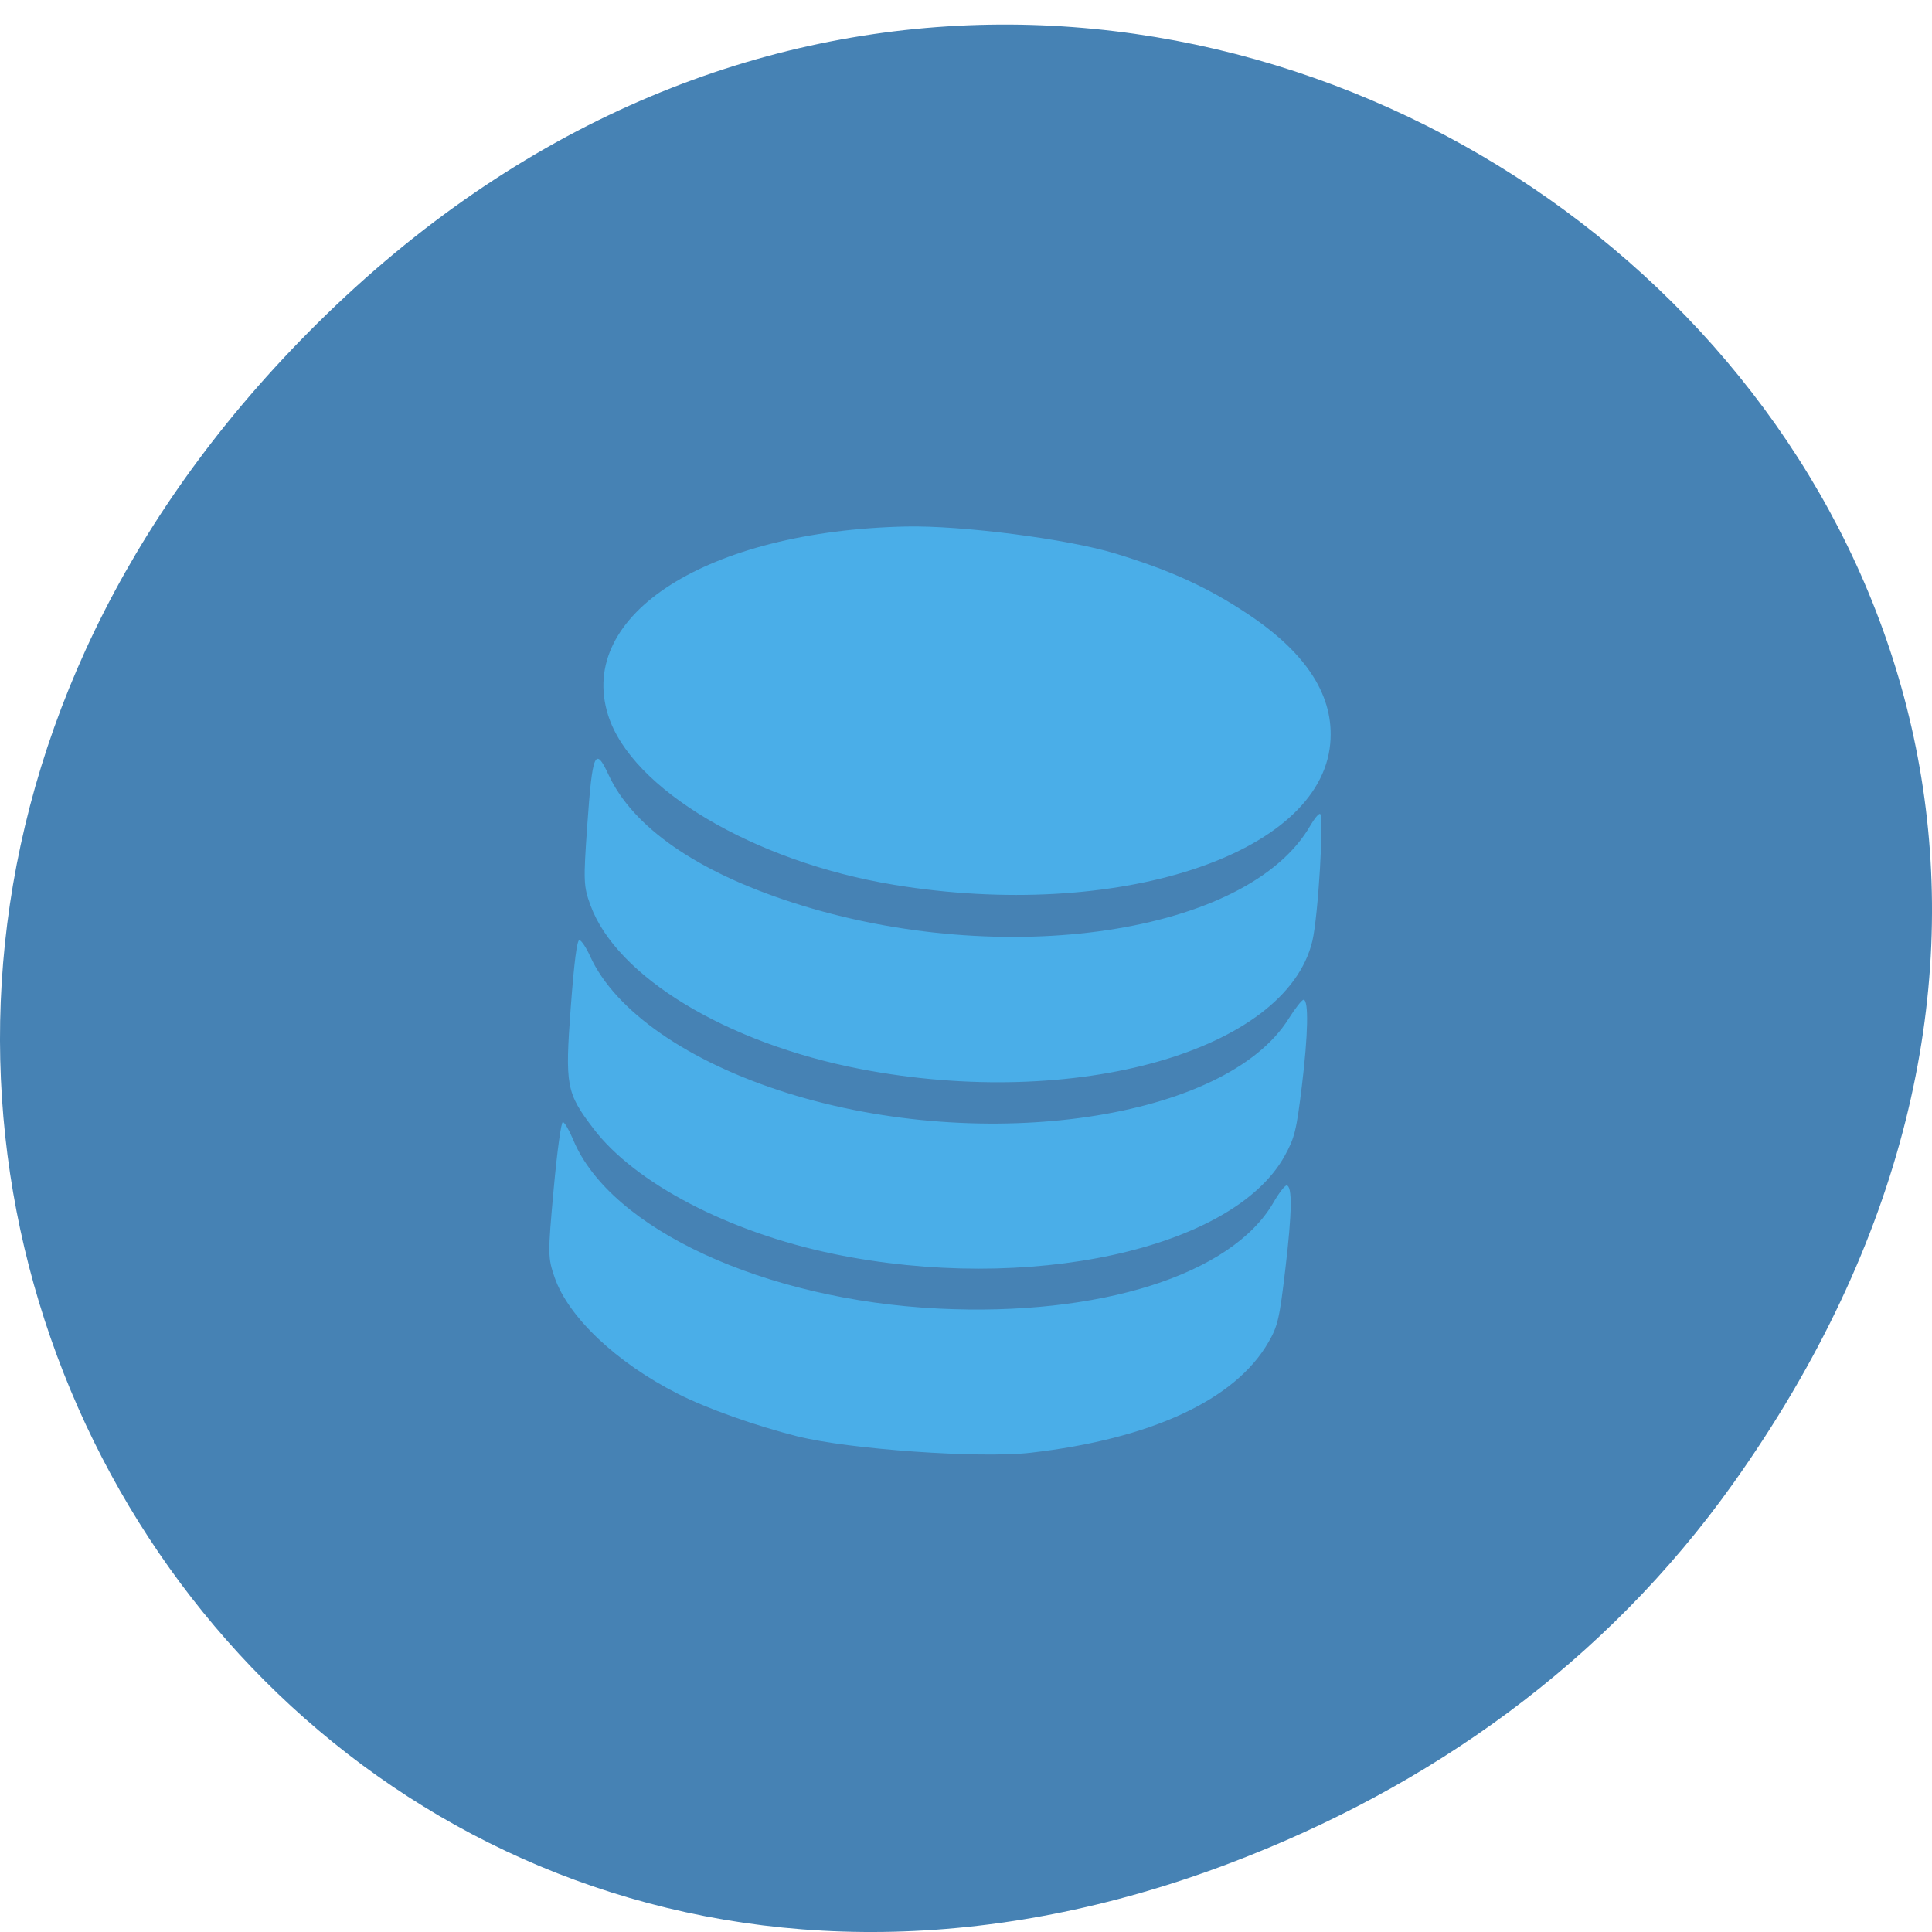 <svg xmlns="http://www.w3.org/2000/svg" viewBox="0 0 256 256"><defs><clipPath><path transform="matrix(15.333 0 0 11.5 415 -125.5)" d="m -24 13 c 0 1.105 -0.672 2 -1.5 2 -0.828 0 -1.5 -0.895 -1.5 -2 0 -1.105 0.672 -2 1.5 -2 0.828 0 1.5 0.895 1.5 2 z"/></clipPath></defs><path d="m 229.63 196.6 c 92.05 -129.27 -77.948 -260.25 -186.39 -154.92 -102.17 99.23 -7.449 253.42 119.69 205.22 c 26.526 -10.06 49.802 -26.572 66.7 -50.3 z" fill="#4682b4" color="#000"/><path d="m 105.72 190.34 c -5.703 -1.442 -12.02 -3.686 -15.897 -5.652 -8.118 -4.111 -14.53 -10.169 -16.339 -15.436 -0.898 -2.616 -0.903 -3.048 -0.122 -11.663 0.453 -5 0.991 -8.93 1.22 -8.908 0.225 0.021 0.844 1.082 1.375 2.358 4.906 11.787 25.306 21.21 48.39 22.357 21.363 1.059 38.88 -4.493 44.4 -14.07 0.724 -1.257 1.507 -2.267 1.74 -2.245 0.768 0.071 0.715 3.567 -0.167 11.03 -0.789 6.68 -0.999 7.587 -2.259 9.769 -4.397 7.616 -15.539 12.786 -31.51 14.619 -6.683 0.768 -24.05 -0.452 -30.829 -2.166 z m 4.7 -24.2 c -13.82 -2.856 -26.27 -9.352 -31.77 -16.571 -3.625 -4.763 -3.795 -5.671 -3.02 -16.11 0.448 -6 0.822 -8.917 1.142 -8.888 0.261 0.024 0.901 0.983 1.42 2.129 3.3 7.279 13.01 14.02 26.13 18.13 26.16 8.2 58.07 3.478 66.42 -9.828 0.886 -1.412 1.783 -2.551 1.993 -2.531 0.688 0.064 0.599 4.594 -0.223 11.365 -0.725 5.971 -0.961 6.933 -2.292 9.337 -6.861 12.398 -34.05 18.293 -59.81 12.97 z m 3.587 -24.491 c -17.753 -3.423 -32.32 -12.261 -35.767 -21.696 -0.921 -2.523 -0.947 -3.168 -0.426 -10.582 c 0.678 -9.65 1.052 -10.542 2.816 -6.723 3.209 6.947 11.7 12.846 24.399 16.948 27.865 9 60.39 4.155 68.61 -10.226 0.492 -0.86 1.061 -1.549 1.264 -1.53 0.575 0.053 -0.238 13.65 -1.01 16.854 -3.499 14.563 -31.369 22.452 -59.886 16.956 z m 4.444 -24.409 c -18.517 -3.048 -34.781 -12.693 -37.866 -22.453 -4.227 -13.375 13.198 -24.432 39.43 -25.02 c 7.383 -0.165 21.499 1.654 27.793 3.582 7.391 2.264 12.237 4.482 17.577 8.04 7.825 5.217 11.442 10.912 10.879 17.13 -1.343 14.819 -28.364 23.57 -57.812 18.723 z" fill="#4aaee8" stroke-width="1.855"/></svg>